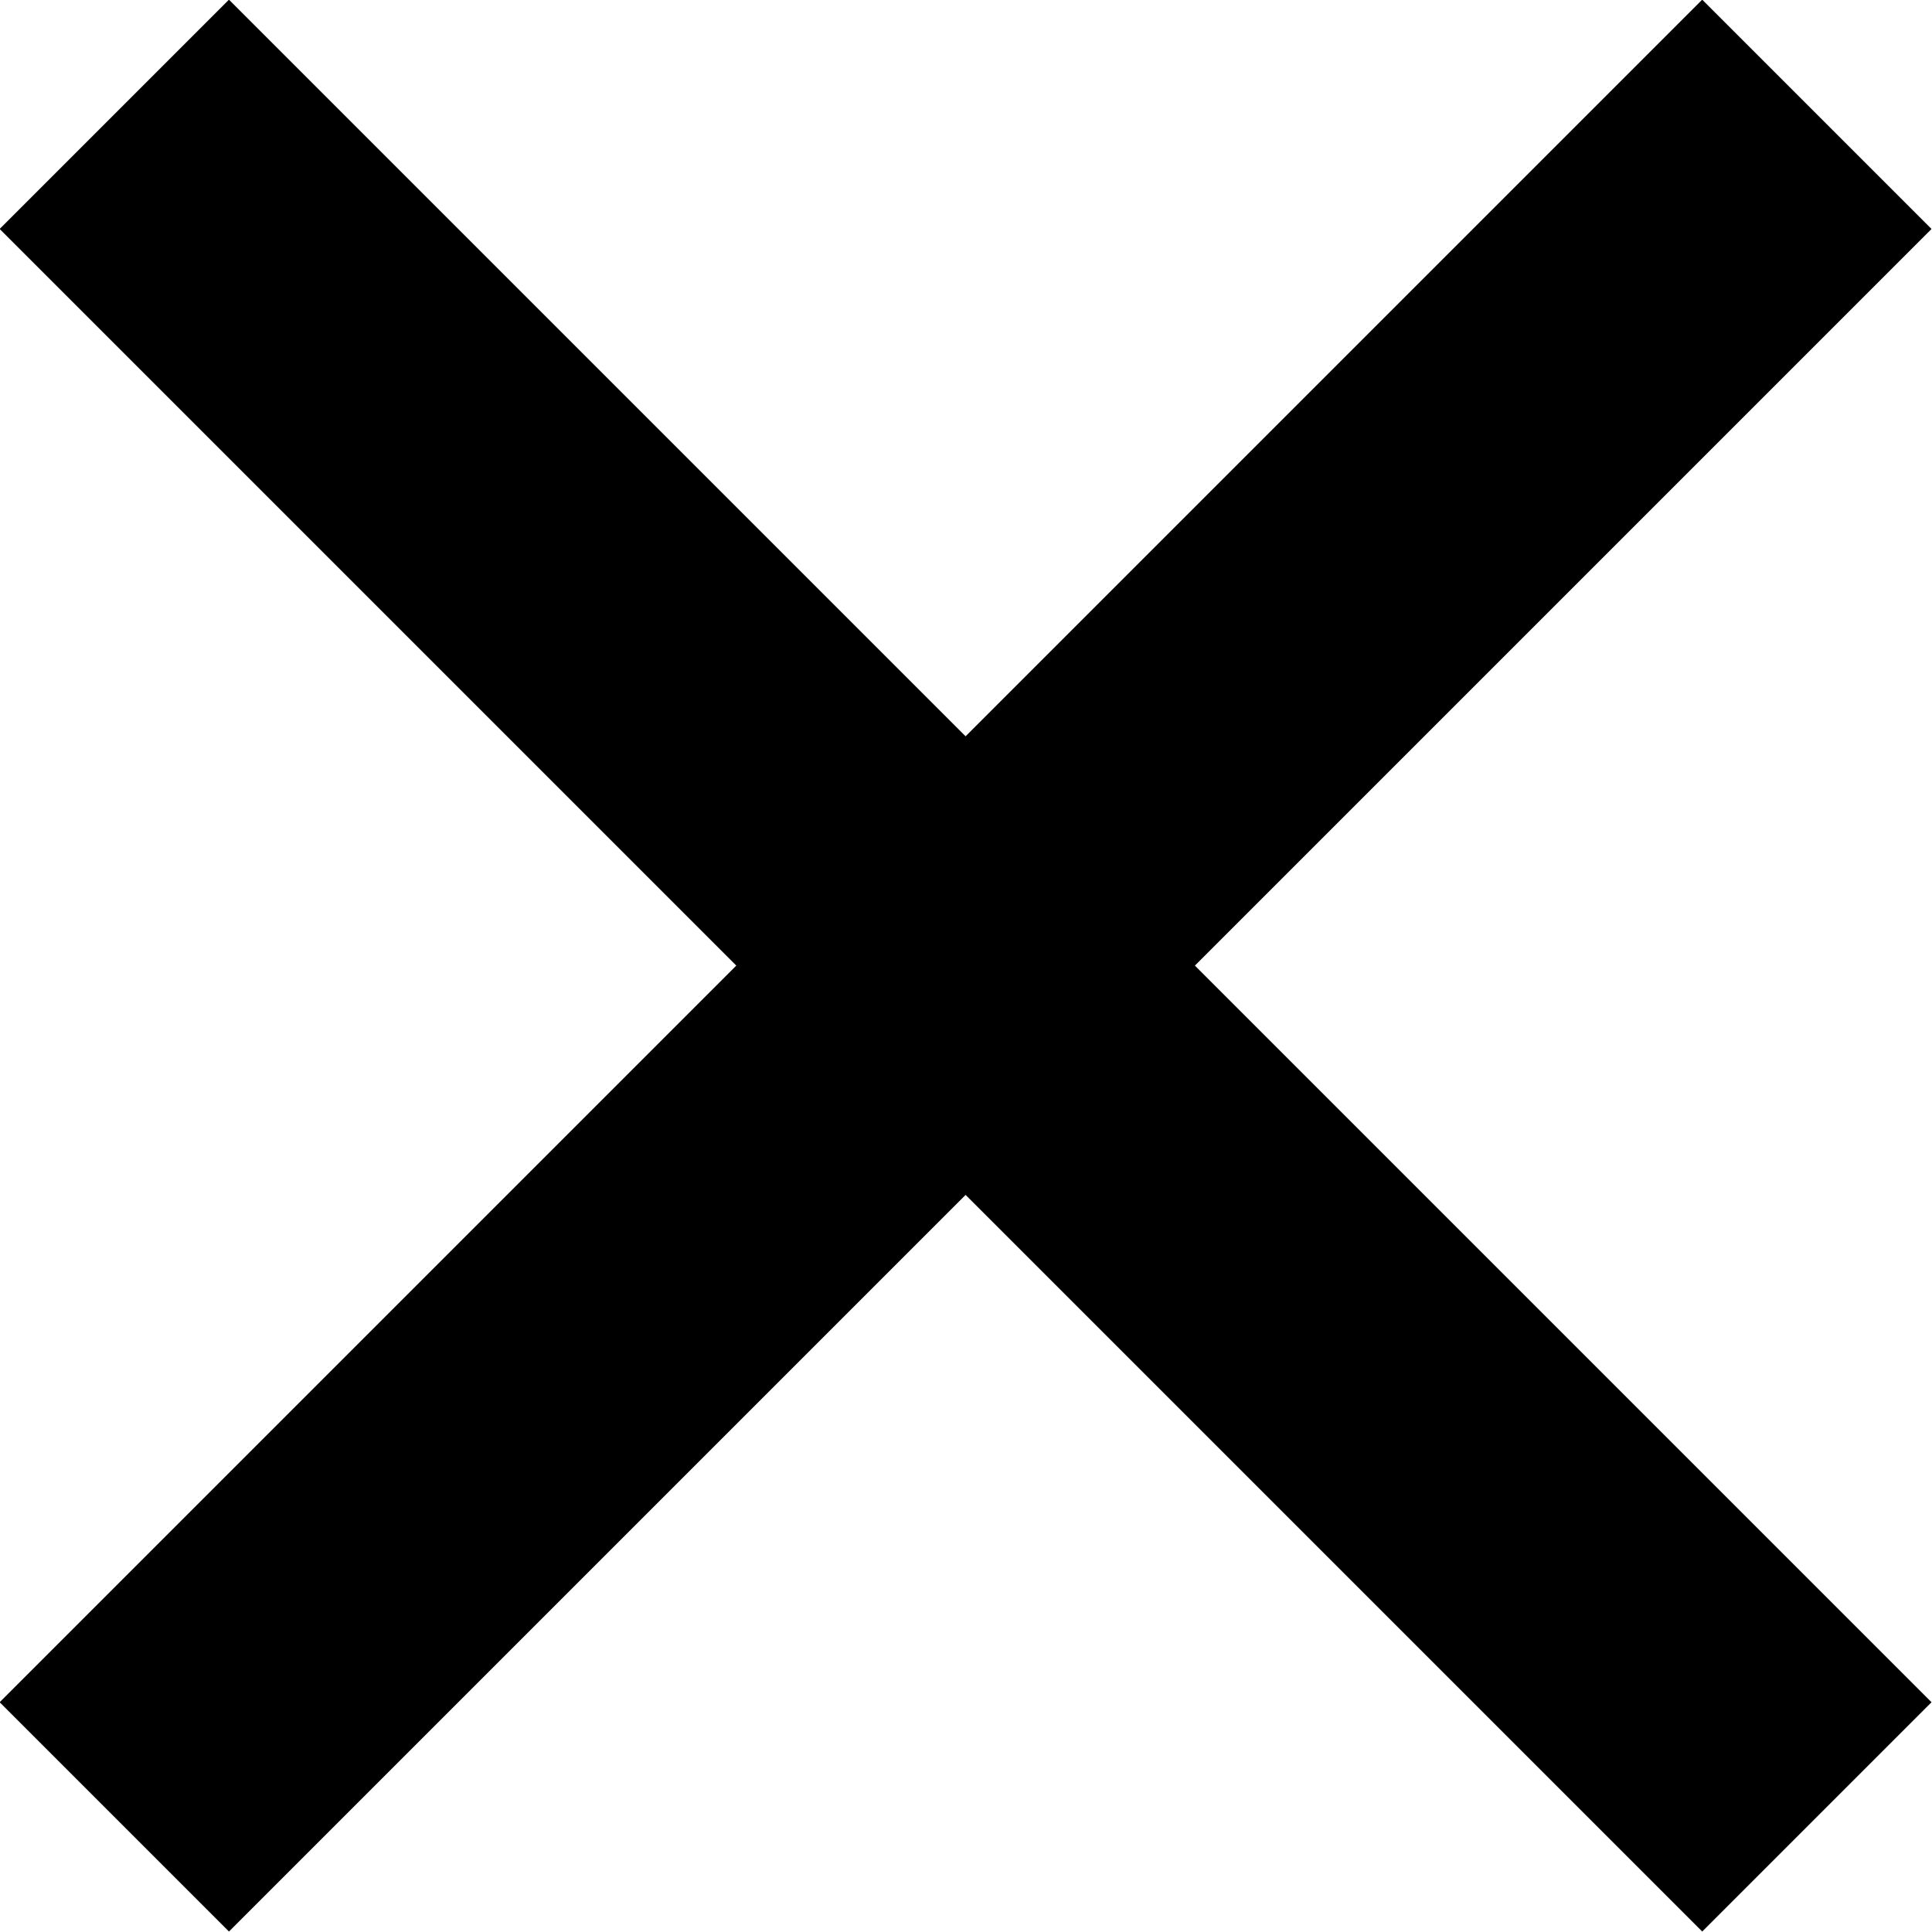 <svg xmlns="http://www.w3.org/2000/svg" viewBox="0 0 23.83 23.83"><defs><style>.cls-1{fill:#fff;stroke:#000;stroke-miterlimit:10;stroke-width:4px;}</style></defs><title>Close</title><g id="Warstwa_2" data-name="Warstwa 2"><g id="Warstwa_1-2" data-name="Warstwa 1"><line class="cls-1" x1="1.41" y1="1.41" x2="22.41" y2="22.41"/><line class="cls-1" x1="1.41" y1="22.41" x2="22.41" y2="1.41"/></g></g></svg>